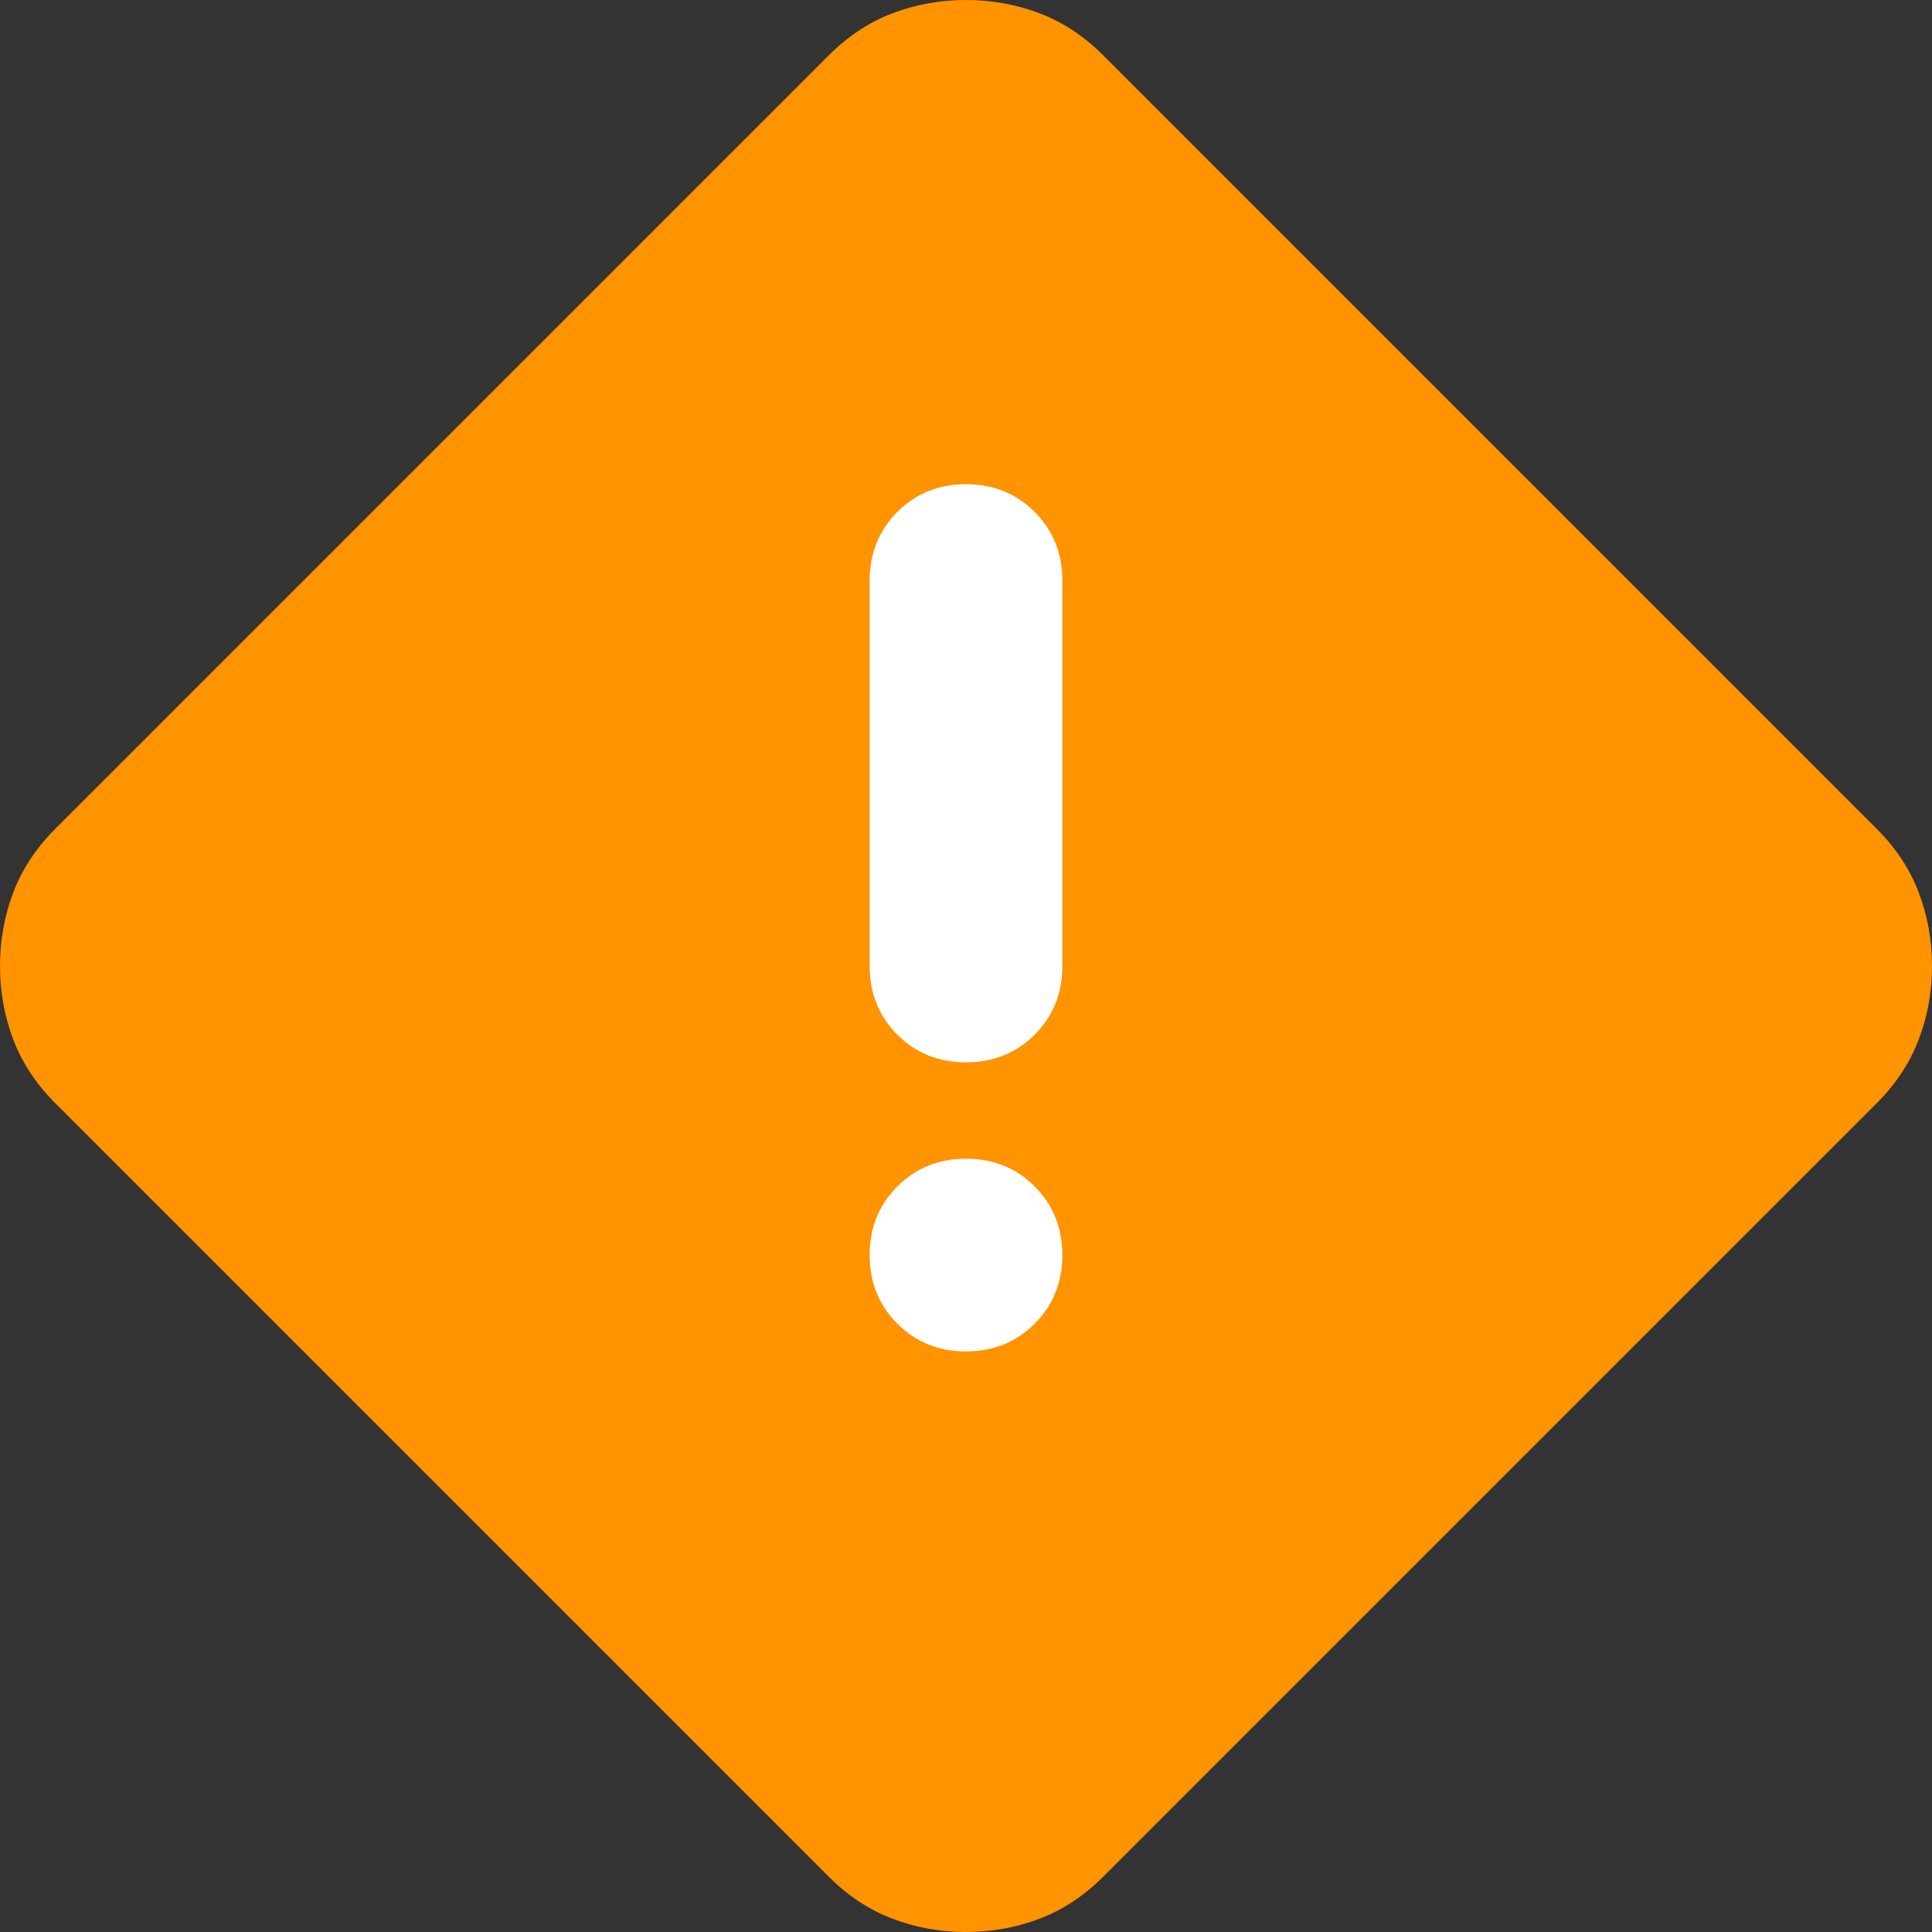 <svg width="46" height="46" viewBox="0 0 46 46" fill="none" xmlns="http://www.w3.org/2000/svg">
<rect x="0" y="0" width="46" height="46" fill="#333333" stroke="none"/>
<rect x="16" y="10" width="13" height="26" fill="white"/>
<path d="M26.269 44.681C25.811 45.14 25.304 45.474 24.749 45.684C24.195 45.895 23.612 46 23 46C22.388 46 21.805 45.895 21.251 45.684C20.696 45.474 20.189 45.14 19.731 44.681L1.319 26.269C0.86 25.811 0.526 25.304 0.315 24.749C0.105 24.195 0 23.612 0 23C0 22.388 0.105 21.805 0.315 21.251C0.526 20.696 0.86 20.189 1.319 19.731L19.731 1.319C20.189 0.86 20.696 0.526 21.251 0.315C21.805 0.105 22.388 0 23 0C23.612 0 24.195 0.105 24.749 0.315C25.304 0.526 25.811 0.86 26.269 1.319L44.681 19.731C45.14 20.189 45.474 20.696 45.684 21.251C45.895 21.805 46 22.388 46 23C46 23.612 45.895 24.195 45.684 24.749C45.474 25.304 45.14 25.811 44.681 26.269L26.269 44.681ZM23 25.294C23.65 25.294 24.195 25.074 24.635 24.635C25.074 24.195 25.294 23.65 25.294 23V13.823C25.294 13.173 25.074 12.628 24.635 12.188C24.195 11.748 23.65 11.529 23 11.529C22.35 11.529 21.805 11.748 21.365 12.188C20.926 12.628 20.706 13.173 20.706 13.823V23C20.706 23.65 20.926 24.195 21.365 24.635C21.805 25.074 22.35 25.294 23 25.294ZM23 32.177C23.65 32.177 24.195 31.957 24.635 31.517C25.074 31.078 25.294 30.533 25.294 29.883C25.294 29.233 25.074 28.688 24.635 28.248C24.195 27.808 23.65 27.588 23 27.588C22.35 27.588 21.805 27.808 21.365 28.248C20.926 28.688 20.706 29.233 20.706 29.883C20.706 30.533 20.926 31.078 21.365 31.517C21.805 31.957 22.35 32.177 23 32.177Z" fill="#ff9300"/>
</svg>
